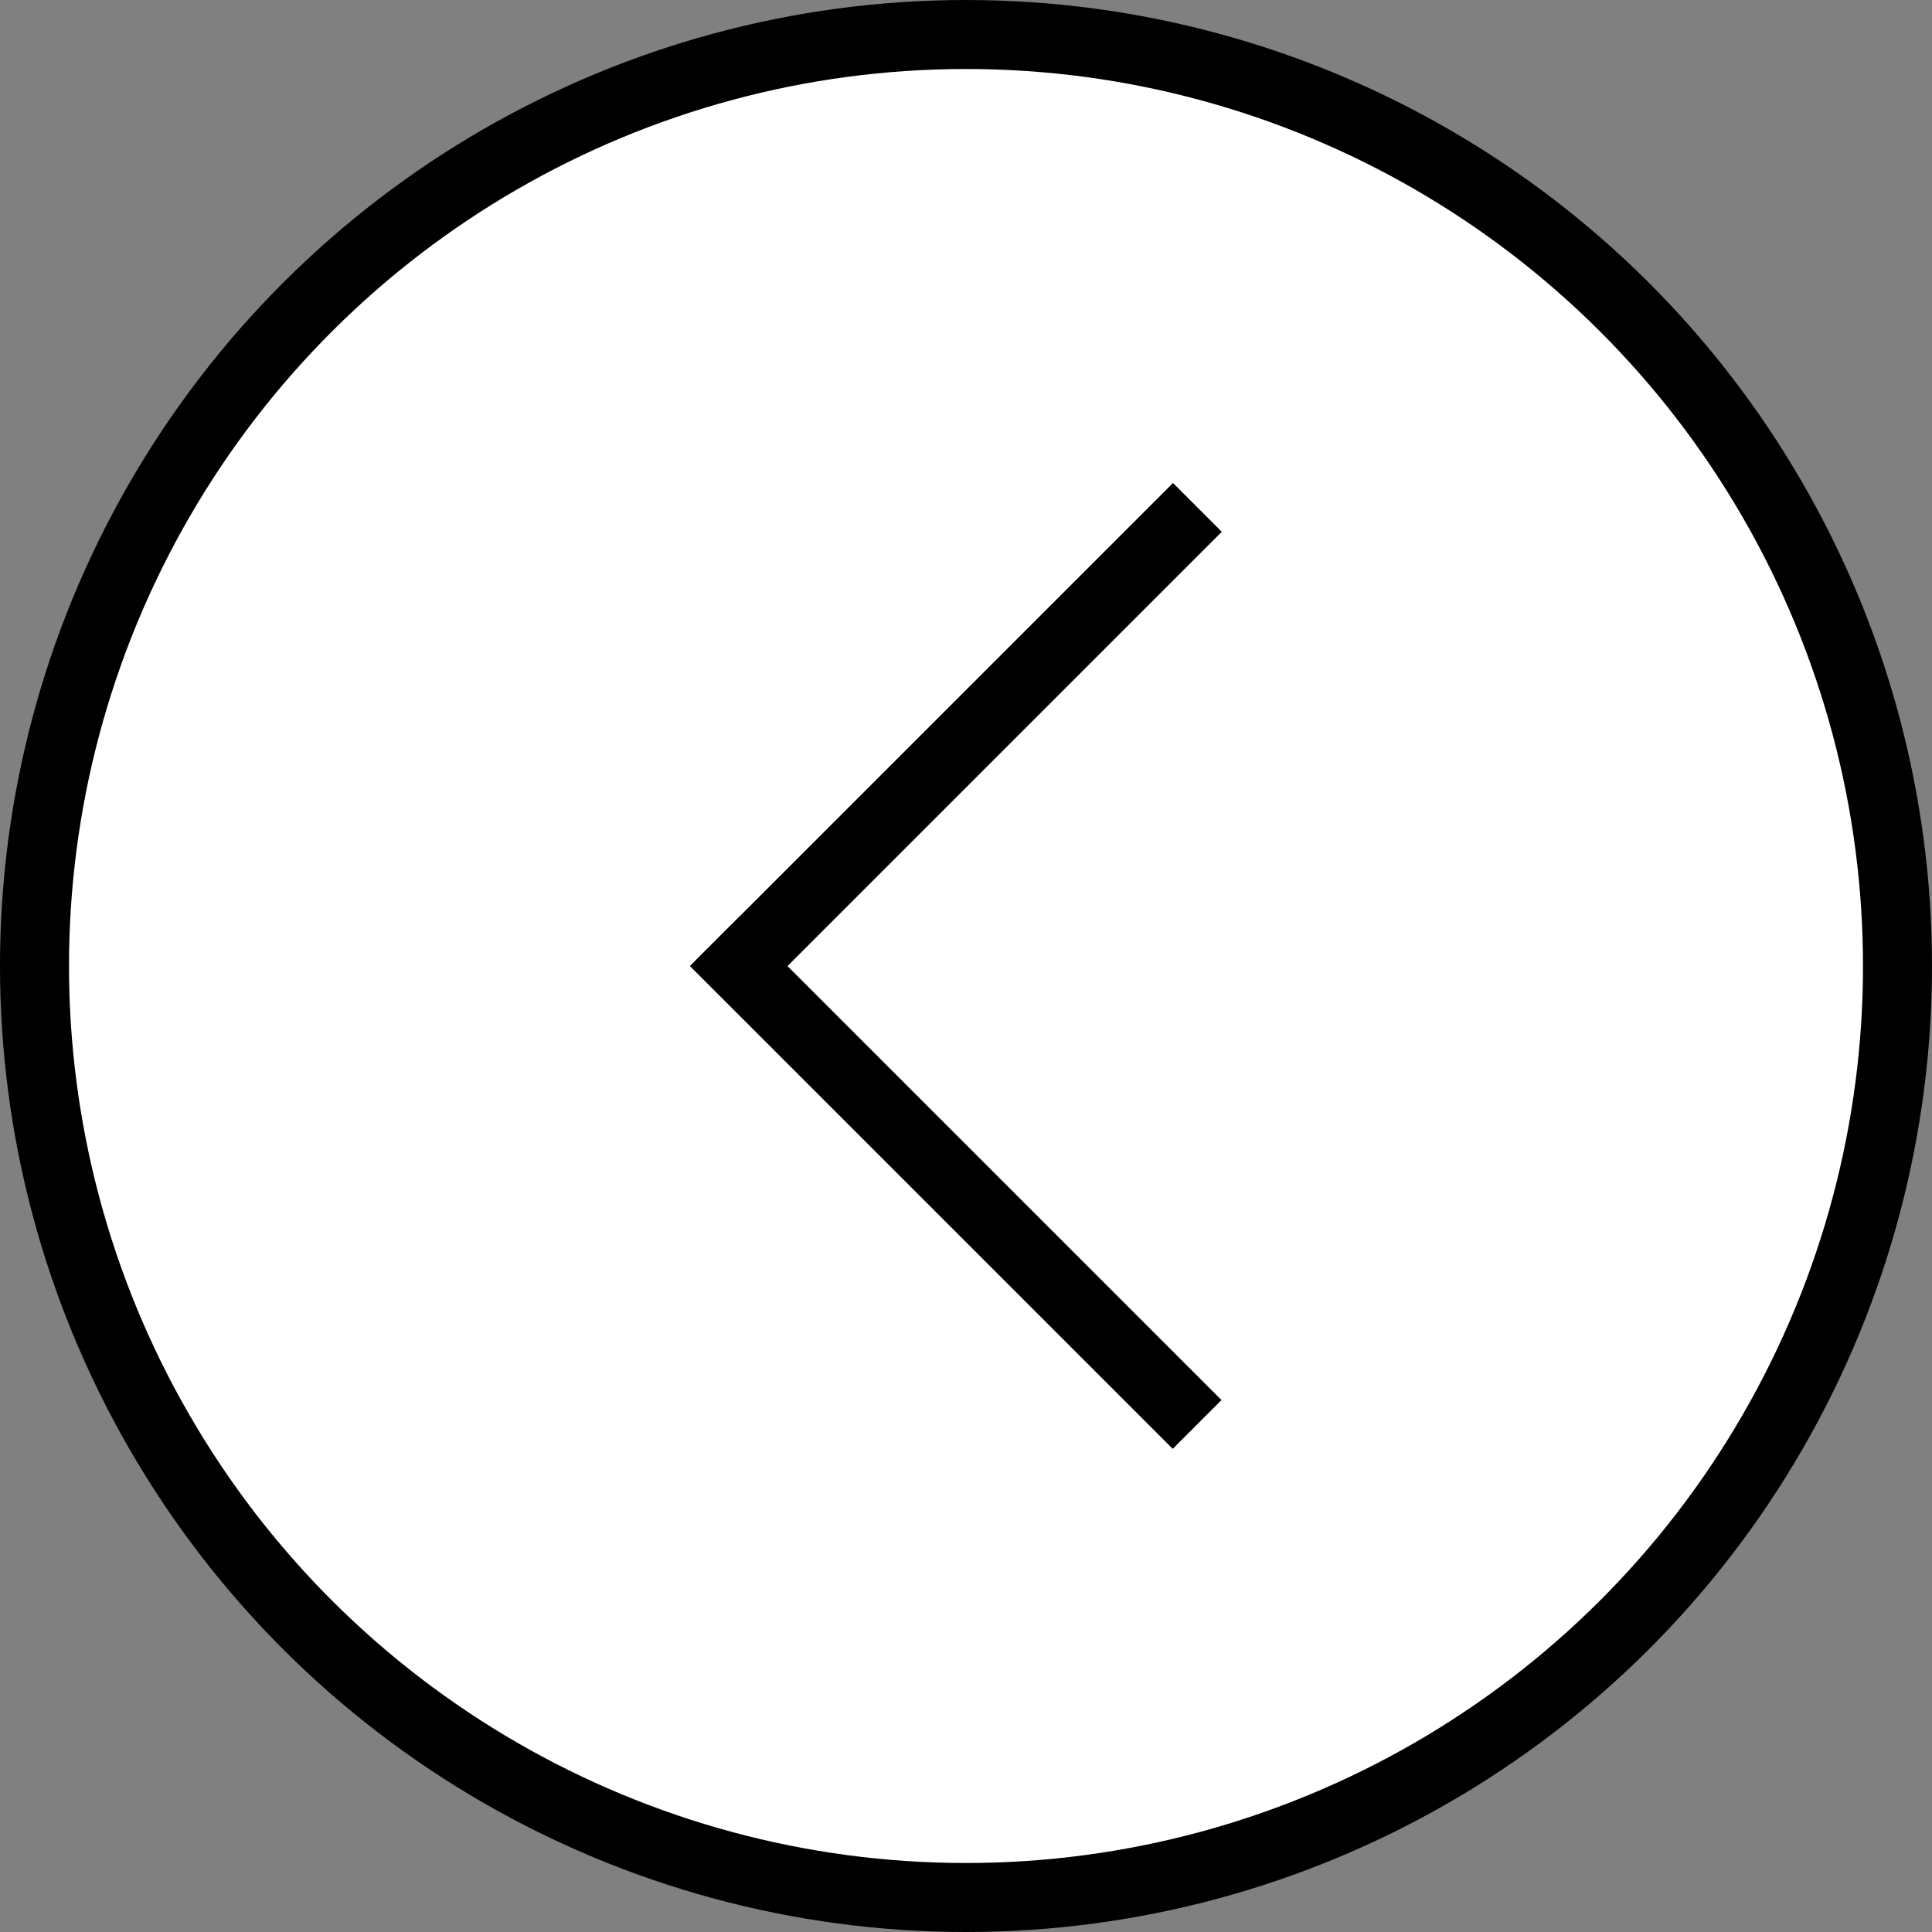 <svg width="28" height="28" viewBox="0 0 28 28" fill="none" xmlns="http://www.w3.org/2000/svg">
<rect x="0" y="0" width="28" height="28" fill="#808080" stroke="none"/>
<circle cx="14" cy="14" r="13.5" transform="rotate(90 14 14)" fill="white" stroke="black"/>
<line y1="-0.5" x2="9.895" y2="-0.5" transform="matrix(0.707 0.707 -0.707 0.707 10 14.002)" stroke="black"/>
<line y1="-0.5" x2="9.895" y2="-0.5" transform="matrix(-0.707 0.707 -0.707 -0.707 17 7)" stroke="black"/>
</svg>
